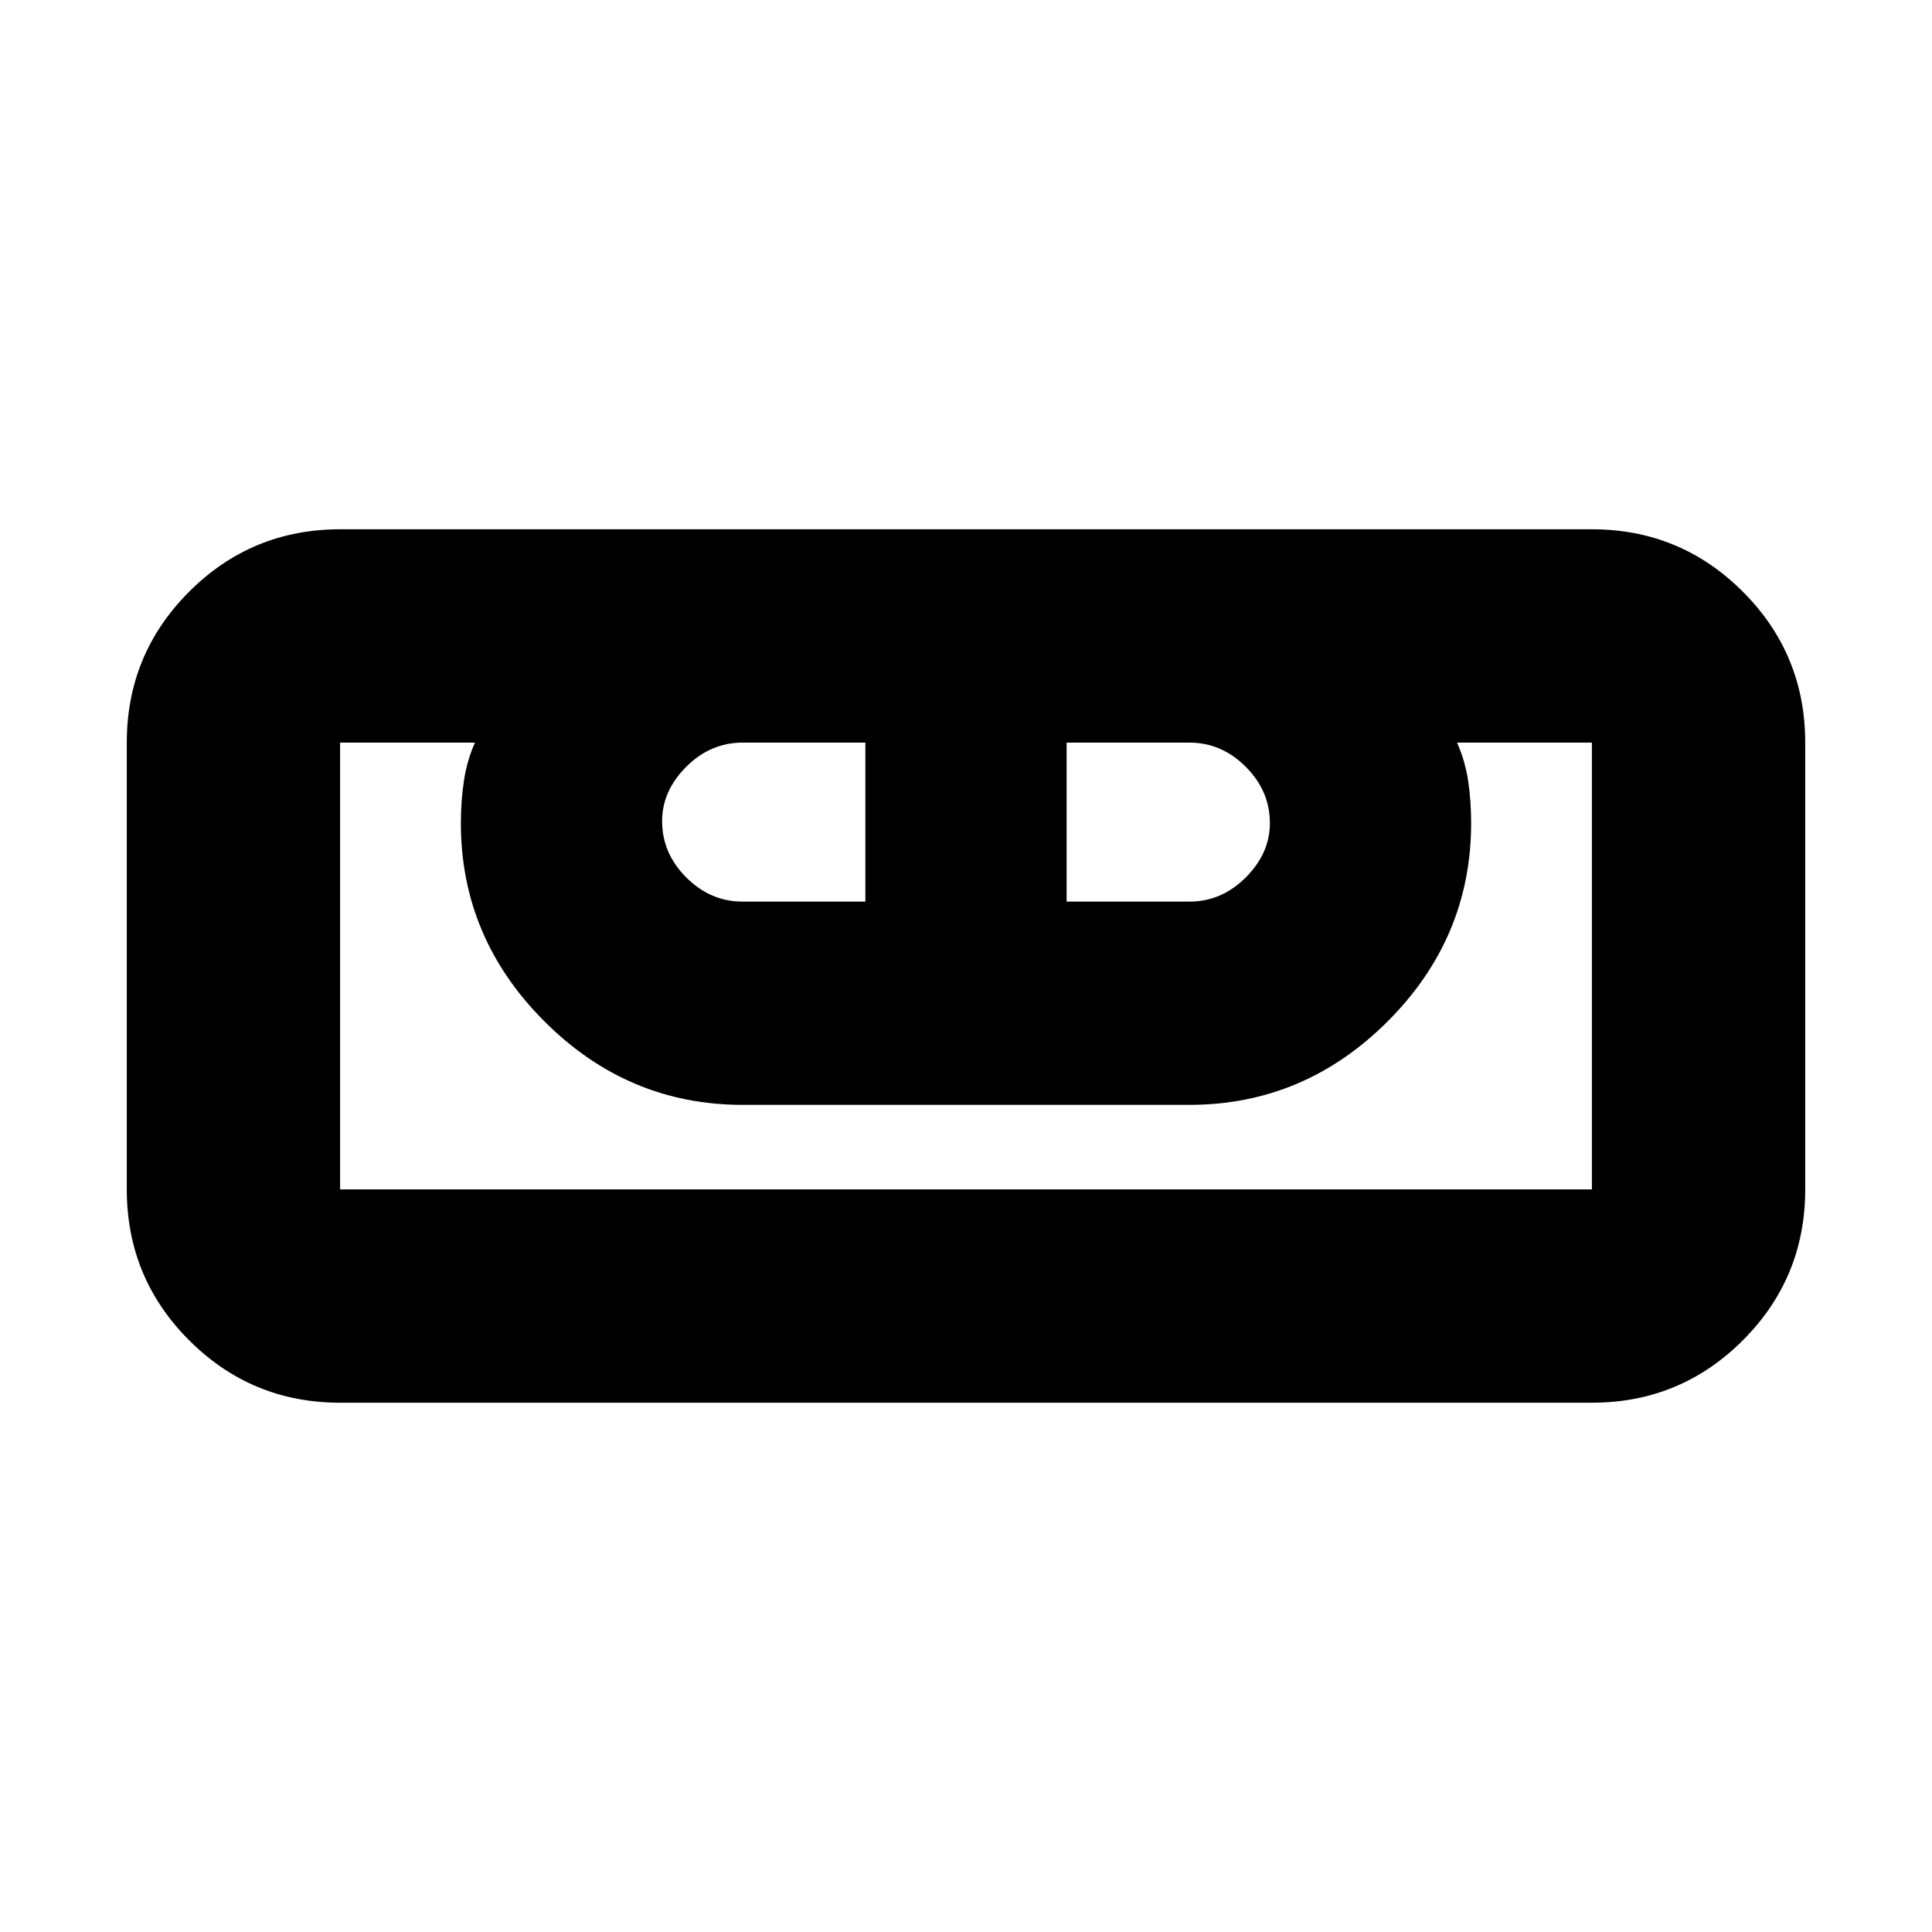 <svg xmlns="http://www.w3.org/2000/svg" height="24" width="24"><path d="M4.225 17.425q-1.1 0-1.875-.775-.775-.775-.775-1.875v-5.55q0-1.1.775-1.875.775-.775 1.875-.775h15.55q1.1 0 1.875.775.775.775.775 1.875v5.55q0 1.1-.775 1.875-.775.775-1.875.775Zm0-2.65h15.55v-5.55H18.1q.1.225.138.475.037.25.037.525 0 1.425-1.037 2.463-1.038 1.037-2.463 1.037h-5.55q-1.425 0-2.462-1.037-1.038-1.038-1.038-2.463 0-.275.038-.525.037-.25.137-.475H4.225v5.55Zm5-3.575h1.525V9.225H9.225q-.4 0-.7.3-.3.3-.3.675 0 .4.3.7.3.3.7.3Zm4.025 0h1.525q.4 0 .7-.3.3-.3.3-.675 0-.4-.3-.7-.3-.3-.7-.3H13.25Zm6.525 3.575H4.225h15.55Z"/></svg>